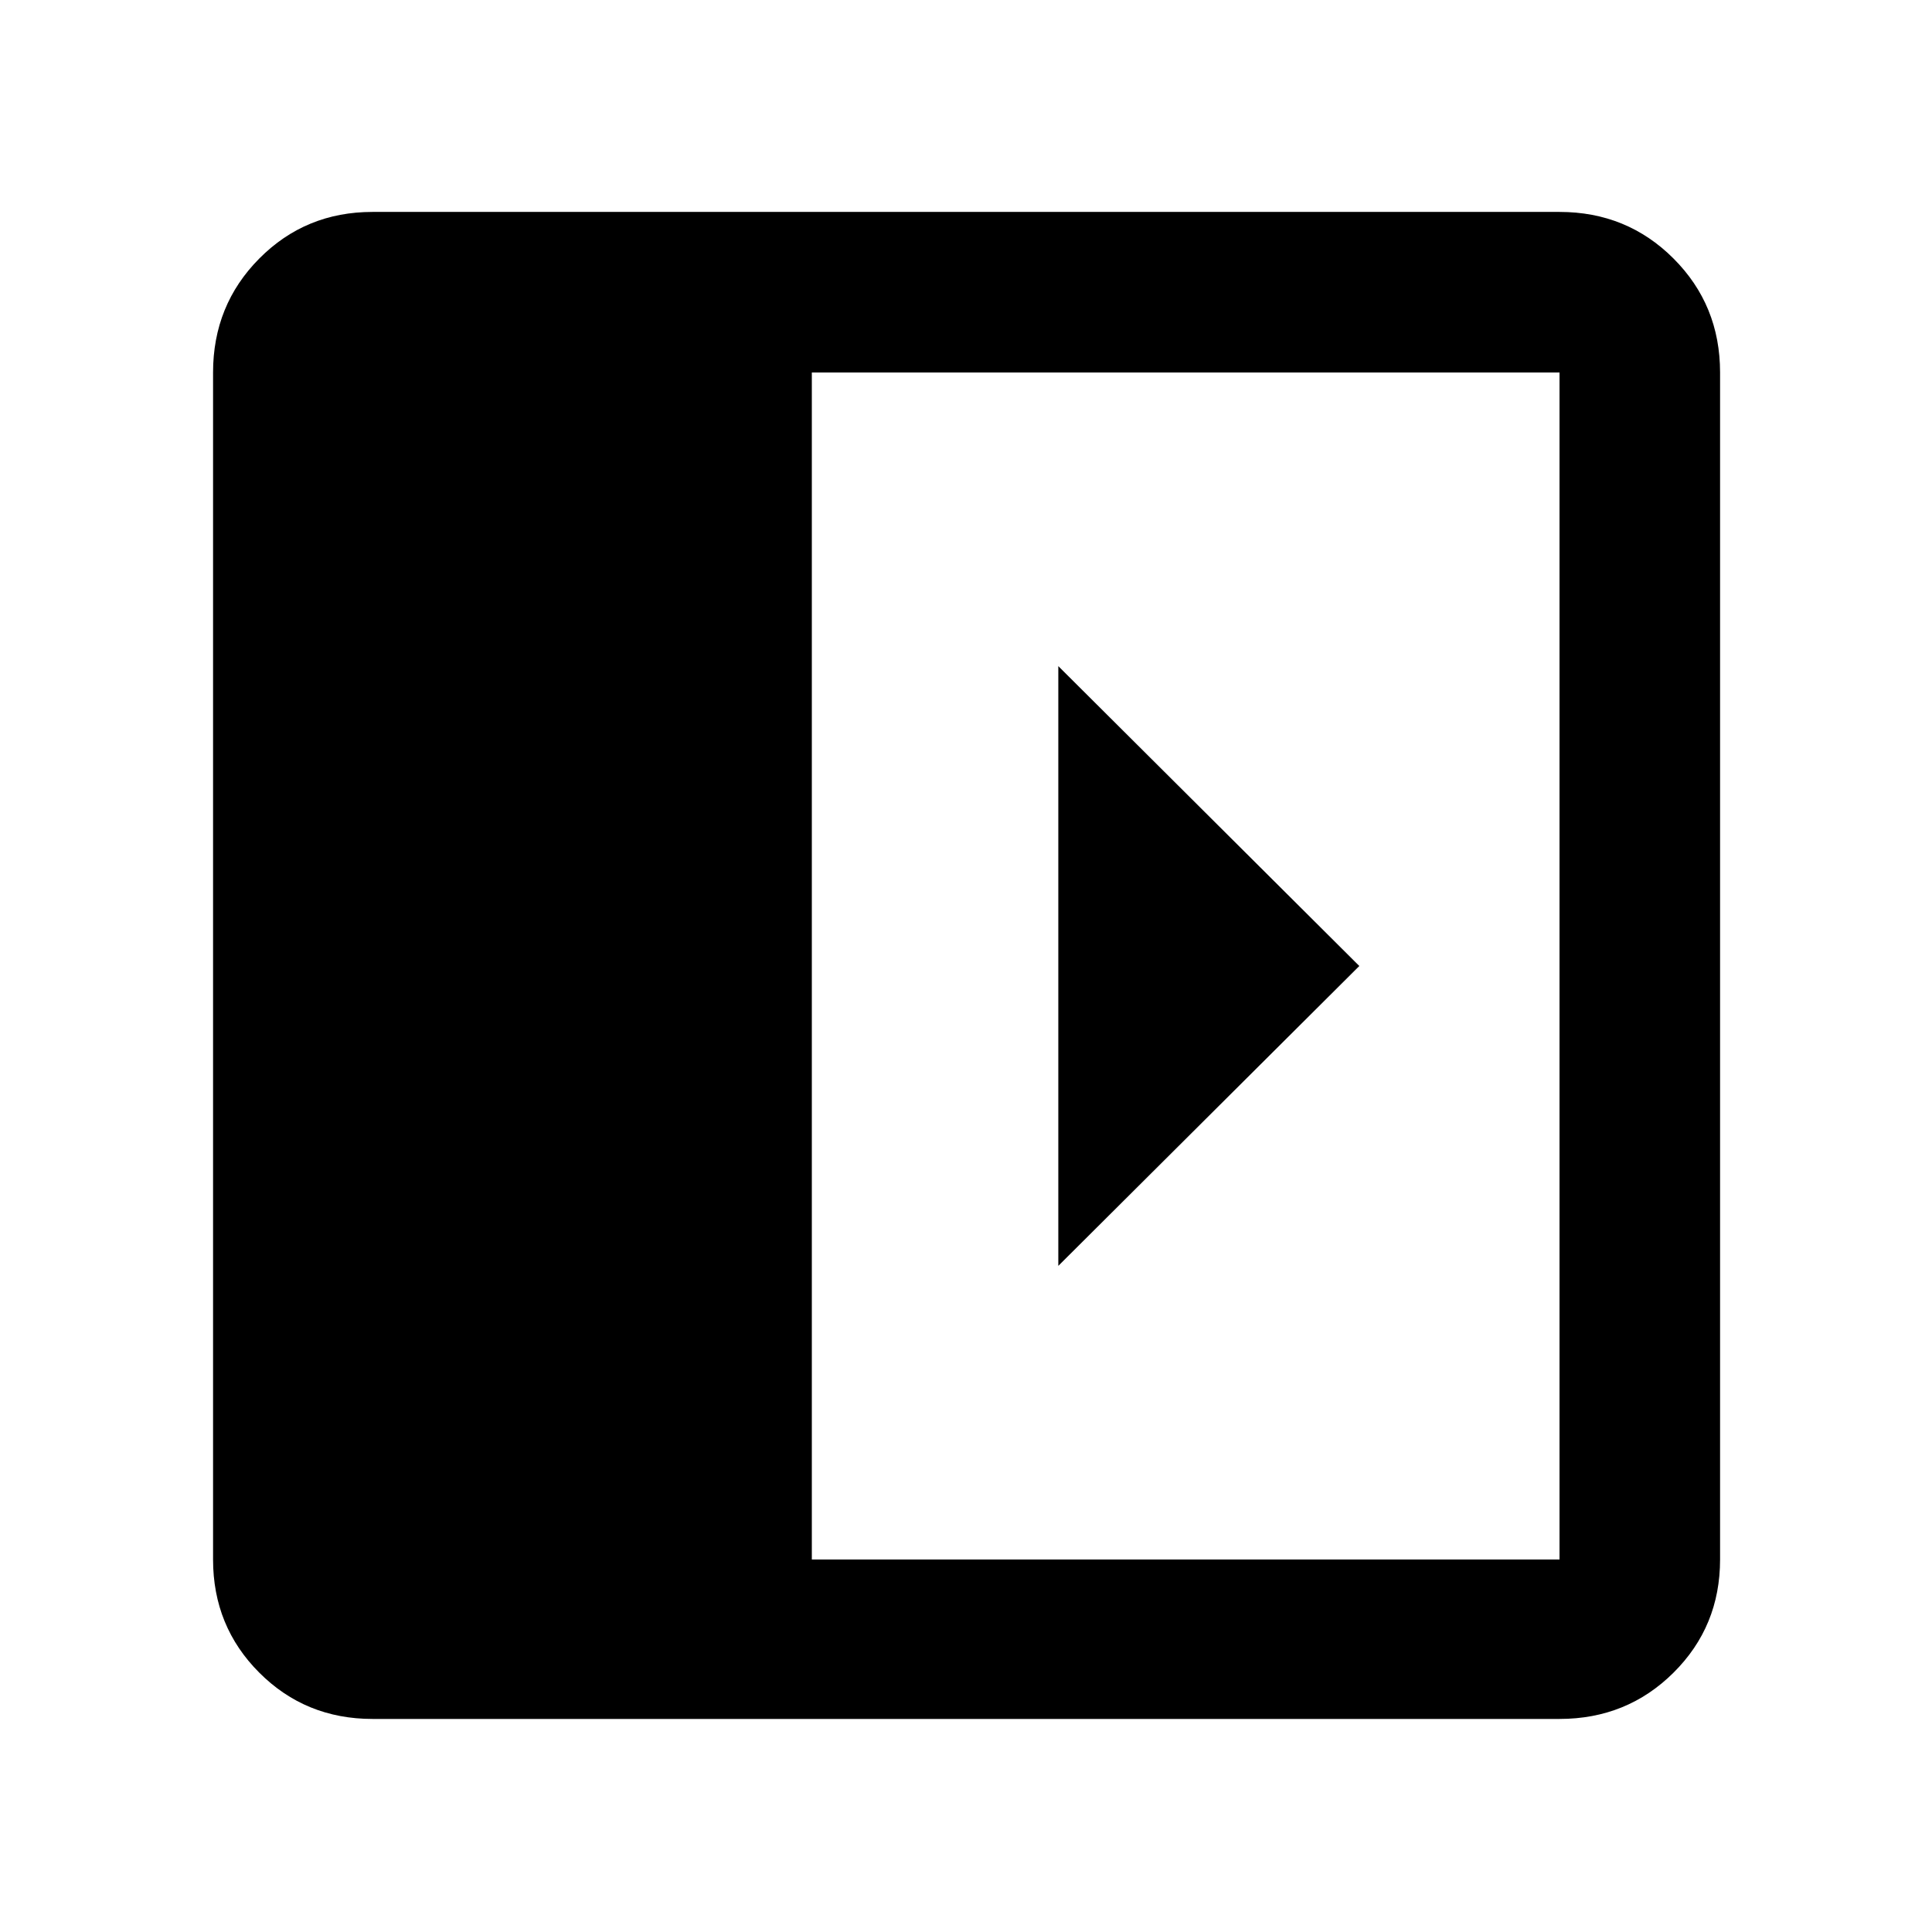 <svg xmlns="http://www.w3.org/2000/svg" width="48" height="48" viewBox="0 -960 960 960"><path d="M525.87-629.001v298.002L675.435-480 525.87-629.001ZM185.087-105.869q-33.257 0-56.237-22.981-22.981-22.98-22.981-56.237v-589.826q0-33.49 22.981-56.637 22.98-23.146 56.237-23.146h589.826q33.49 0 56.637 23.146 23.146 23.147 23.146 56.637v589.826q0 33.257-23.146 56.237-23.147 22.981-56.637 22.981H185.087Zm218.305-79.218h371.521v-589.826H403.392v589.826Z"/></svg>